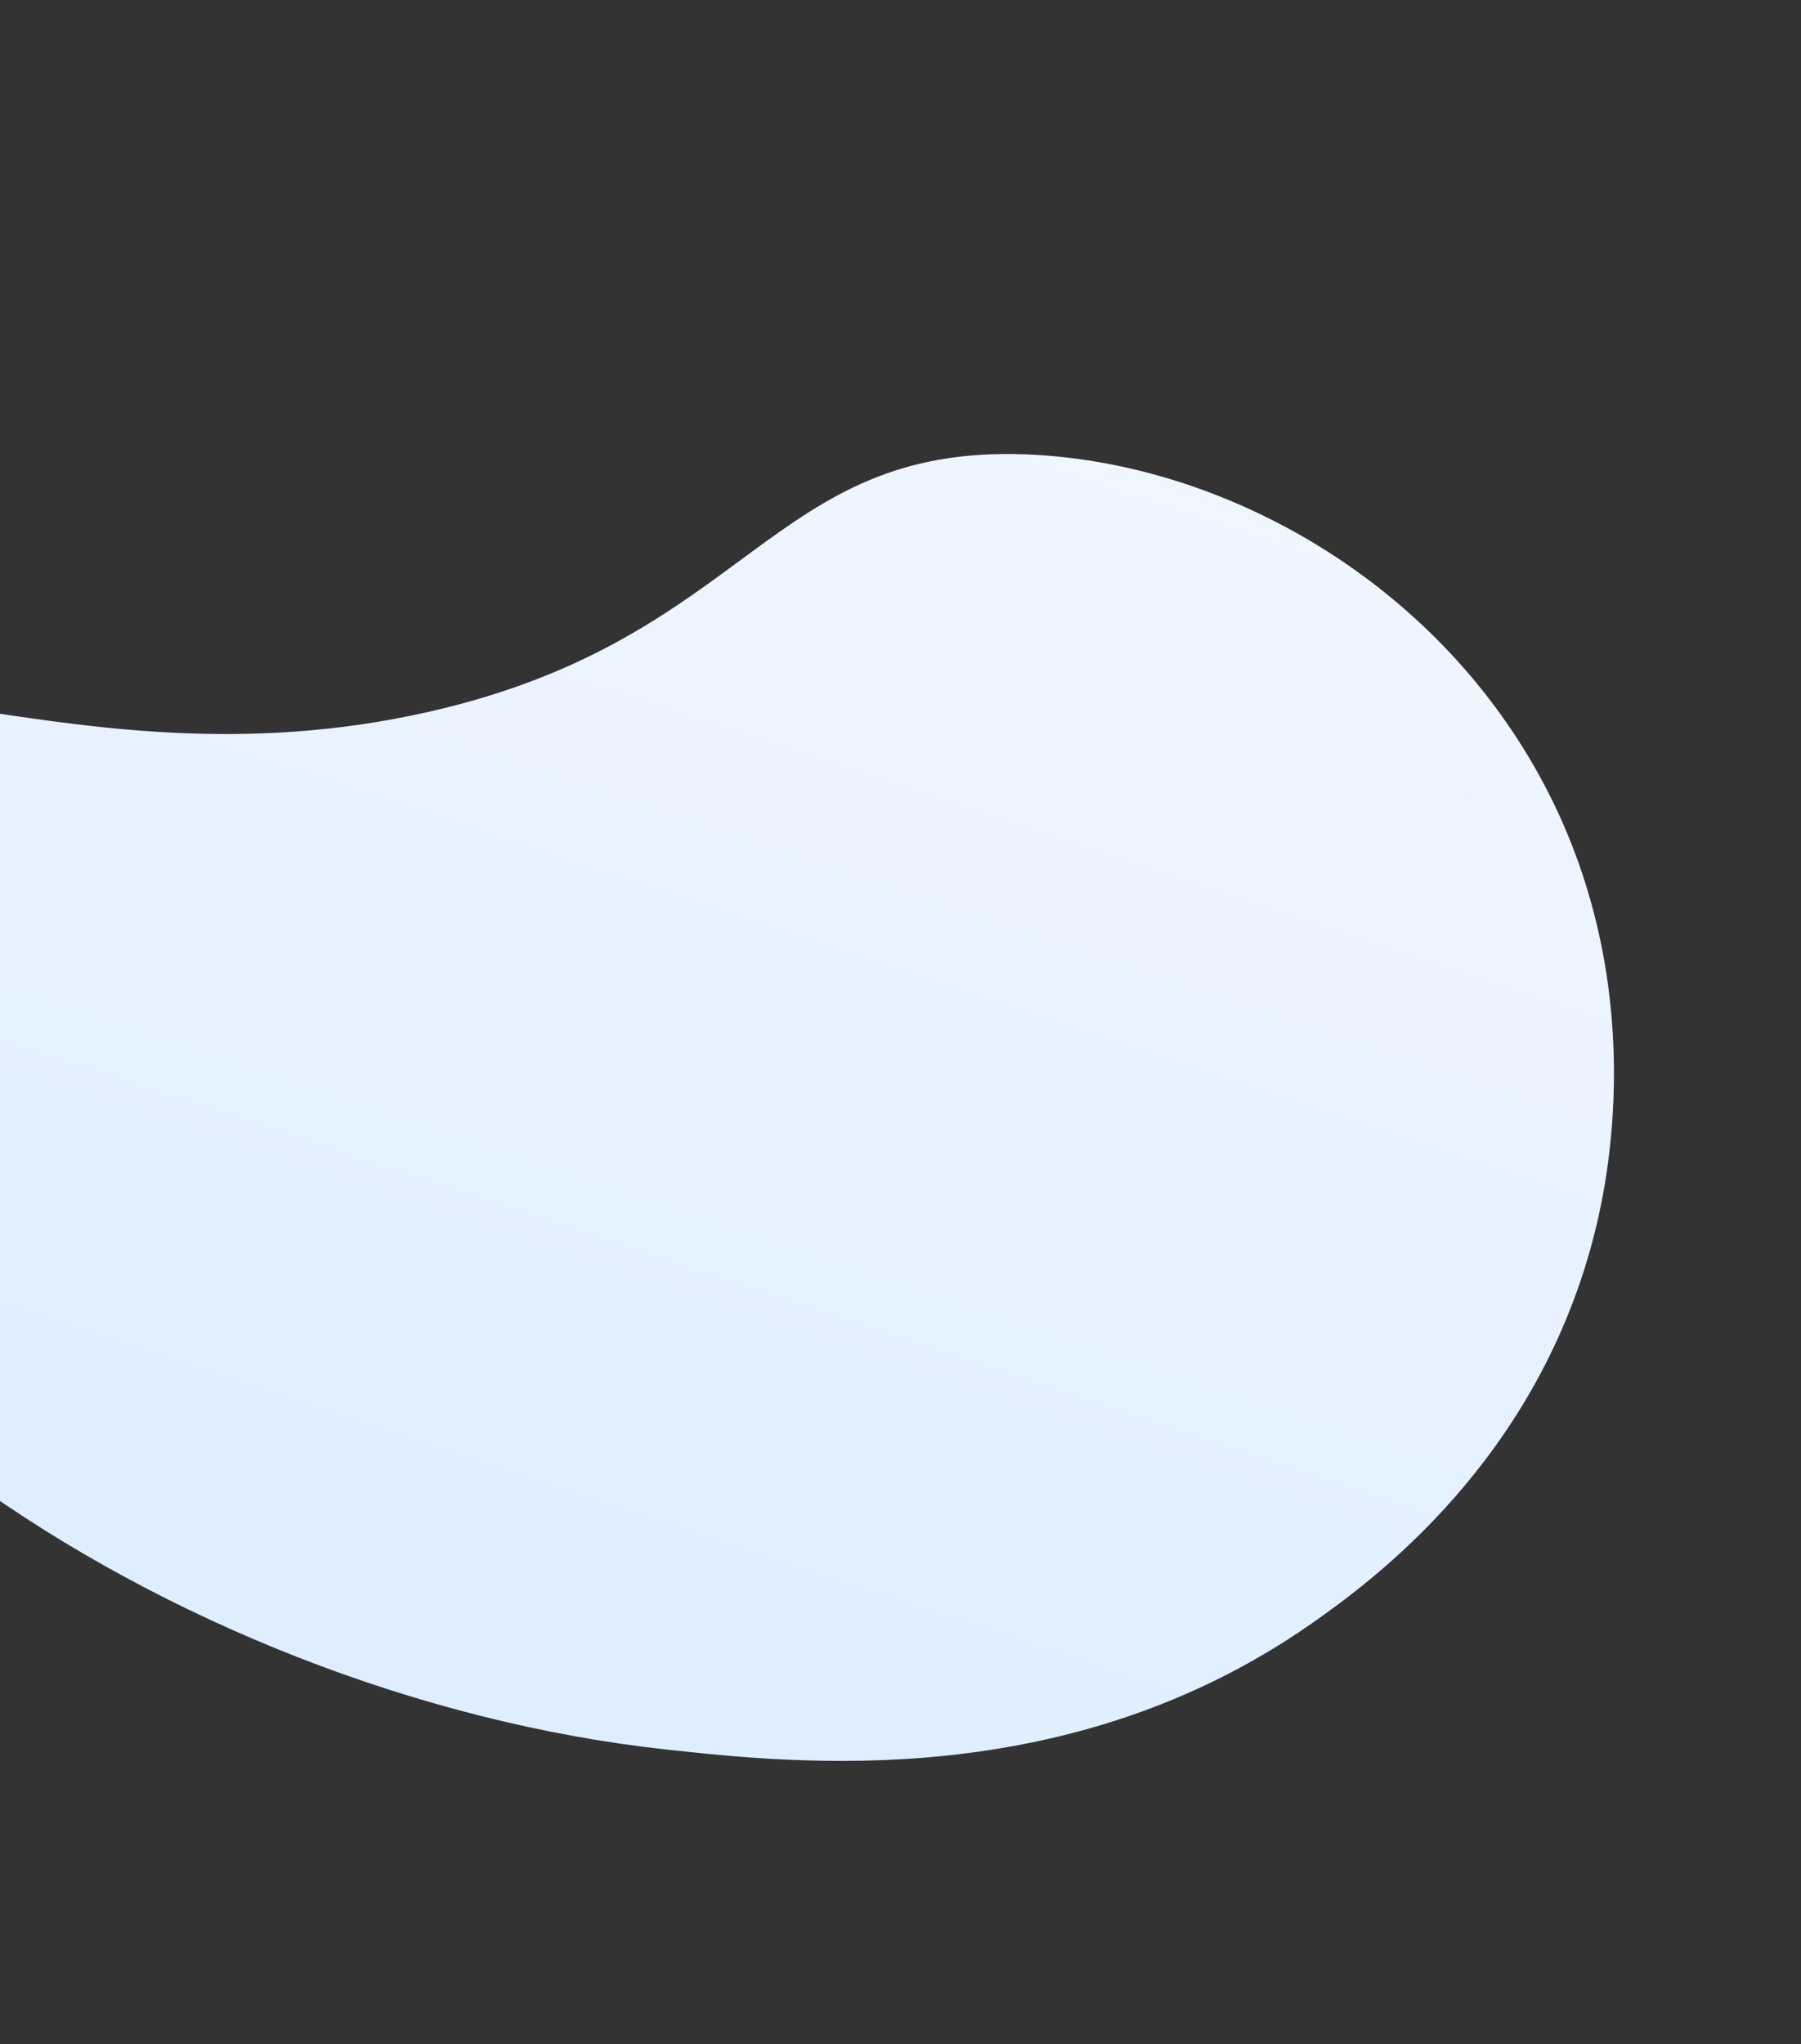 <svg xmlns="http://www.w3.org/2000/svg" width="853" height="968" fill="none" xmlns:v="https://vecta.io/nano"><rect width="100%" height="100%" fill="#333333" stroke="none"/><path d="M-154.953 356.268c61.376-70.487 182.582 20.702 358.203-19.207 152.109-34.582 160.86-126.439 282.392-121.884 88.789 3.31 185.541 54.578 238.714 143.895 58.641 98.479 37.324 198.738 31.34 223.067-26.713 109.124-105.998 166.687-133.968 186.348-115.24 80.953-244.555 66.767-306.592 59.992C82.1 802.957-167.386 636.583-178.495 455.701c-1.476-23.68-4.163-67.603 23.542-99.433z" fill="url(#A)"/><defs><linearGradient id="A" x1="429.823" y1="69.827" x2="195.583" y2="775.635" gradientUnits="userSpaceOnUse"><stop stop-color="#f3f7ff"/><stop offset="1" stop-color="#deeefe"/></linearGradient></defs></svg>